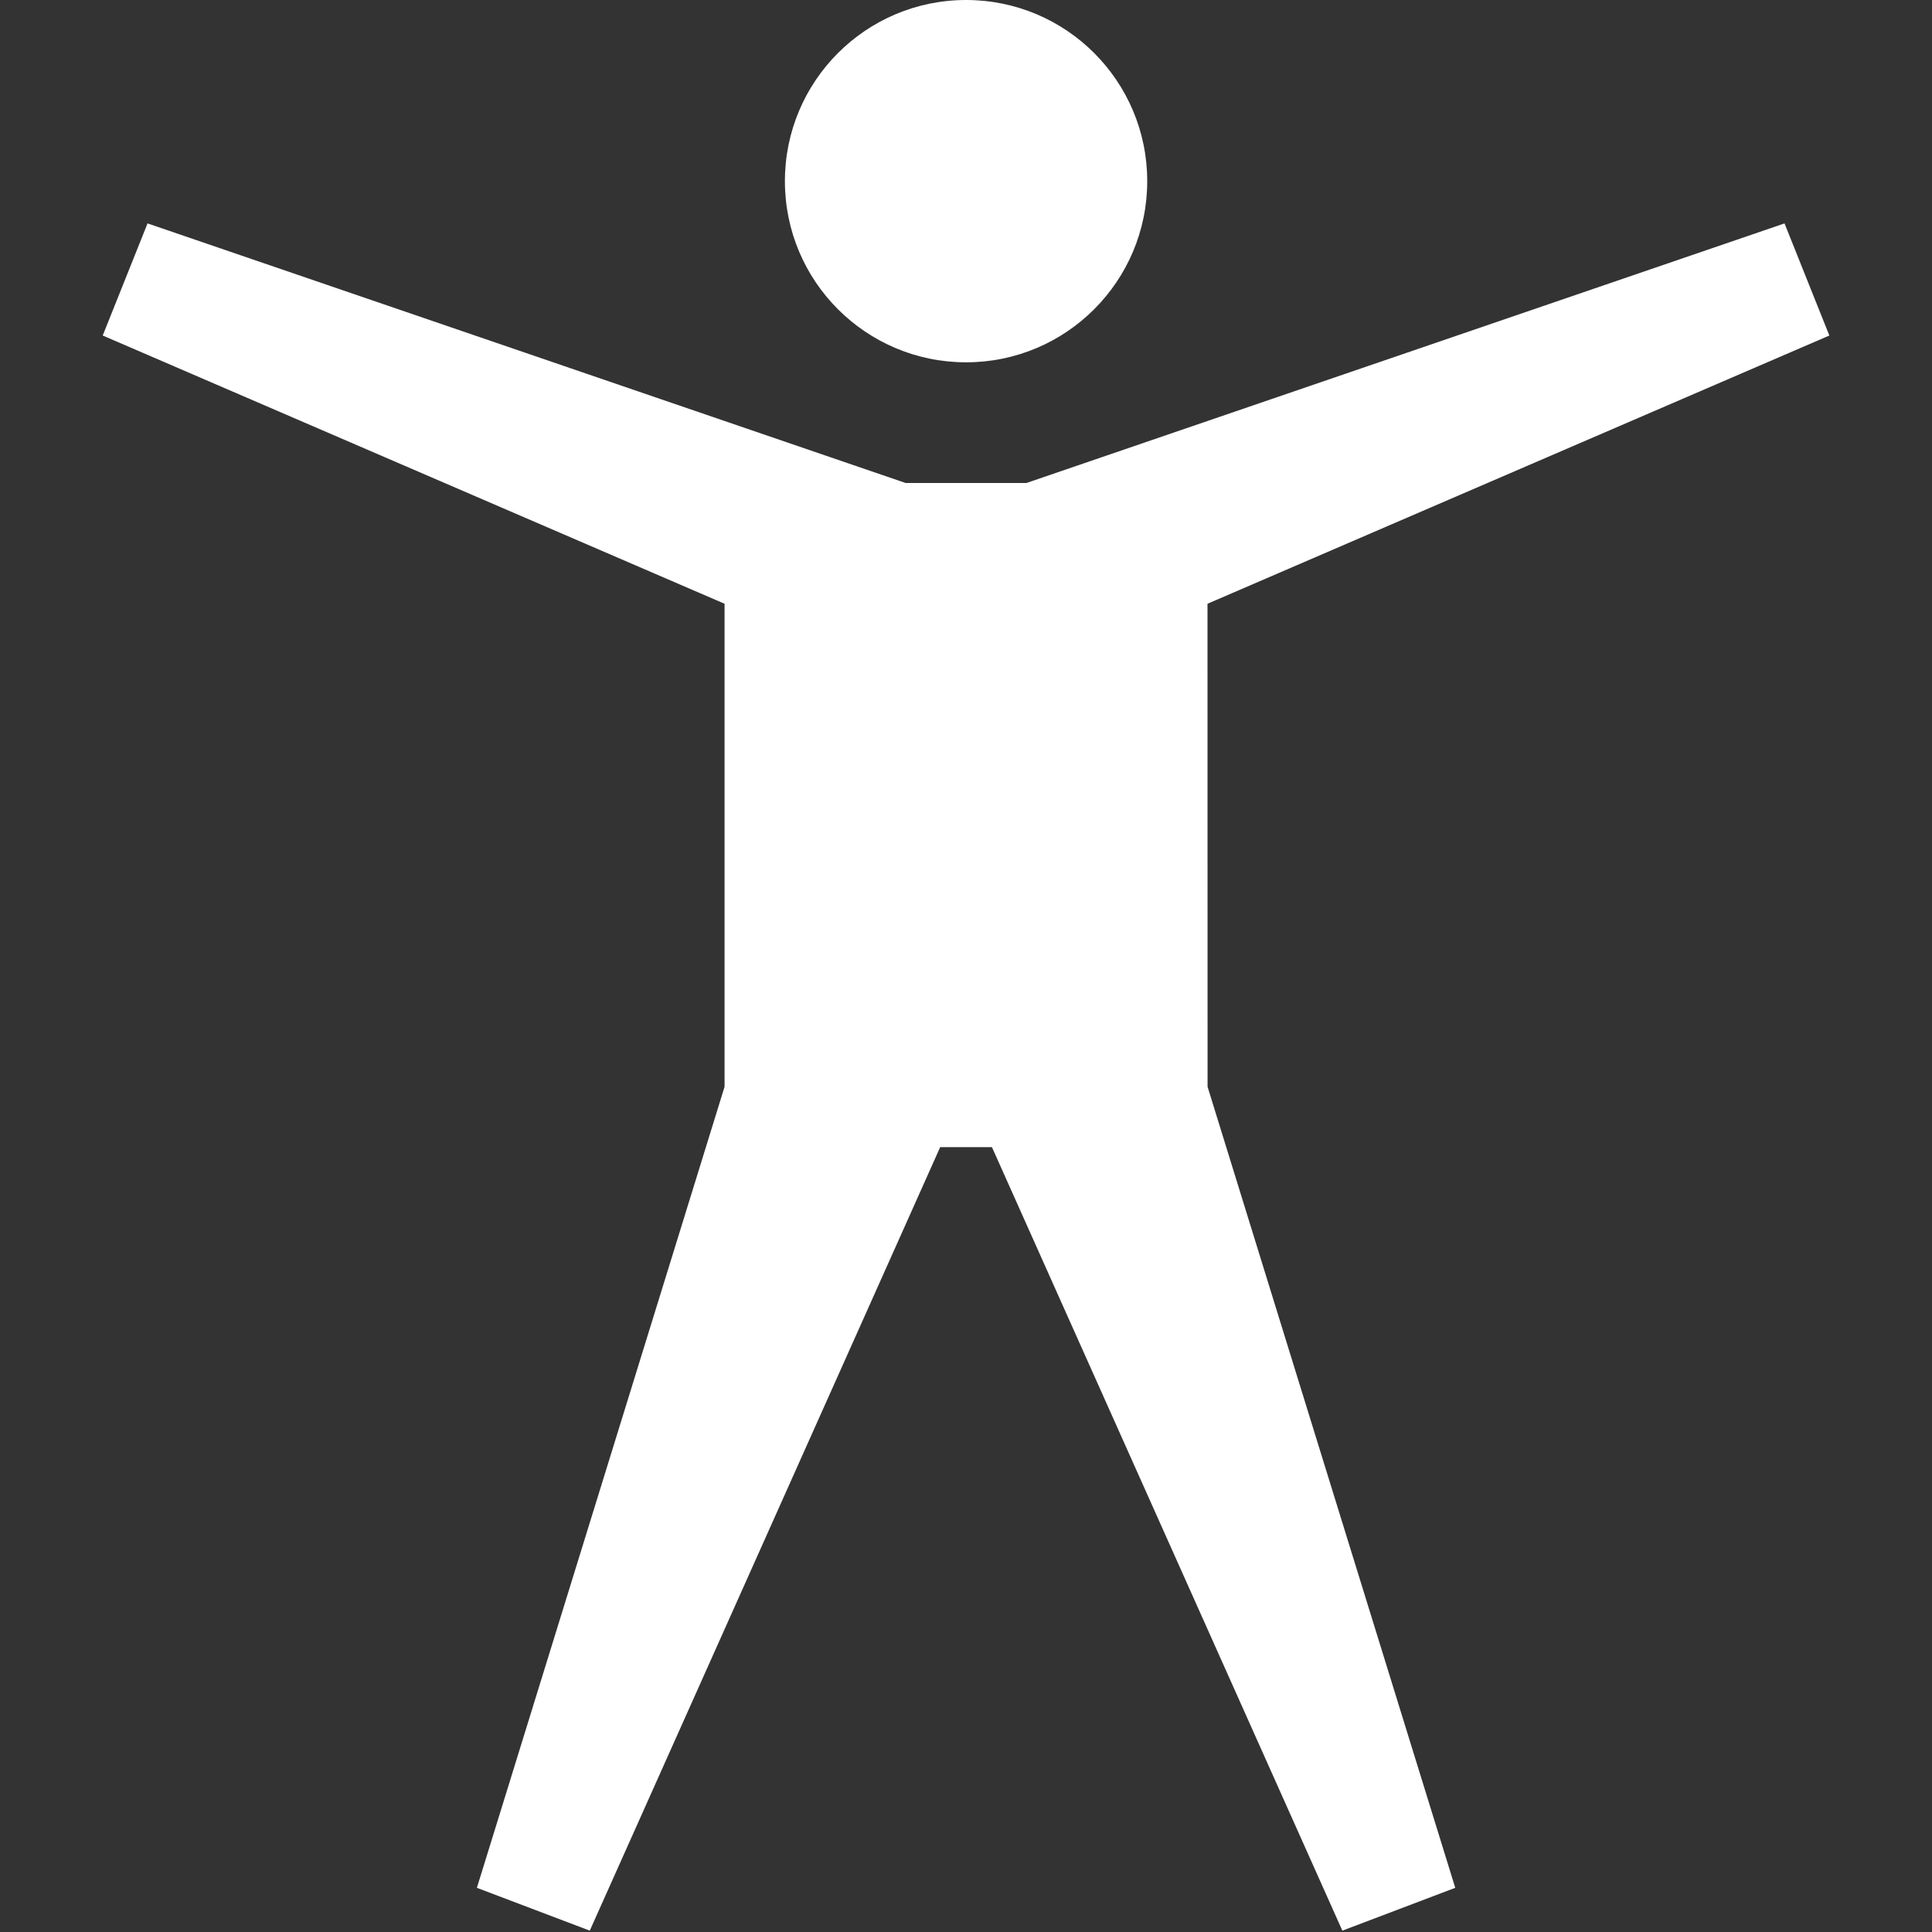 <!-- Generated by IcoMoon.io -->
<svg version="1.1" xmlns="http://www.w3.org/2000/svg" width="30" height="30" viewBox="0 0 30 30">
<rect x="0" y="0" width="30" height="30" fill="#333333" stroke="none"/>
<title>accessibility</title>
<path fill="#fff" d="M12.188 2.813c0-1.553 1.259-2.813 2.813-2.813s2.813 1.259 2.813 2.813c0 1.553-1.259 2.813-2.813 2.813s-2.813-1.259-2.813-2.813z"></path>
<path fill="#fff" d="M18.75 9.375l9.656-4.165-0.696-1.741-11.772 4.031h-1.875l-11.772-4.031-0.696 1.741 9.656 4.165v7.5l-3.846 12.439 1.753 0.665 5.441-12.166h0.804l5.441 12.166 1.753-0.665-3.846-12.439z"></path>
</svg>

